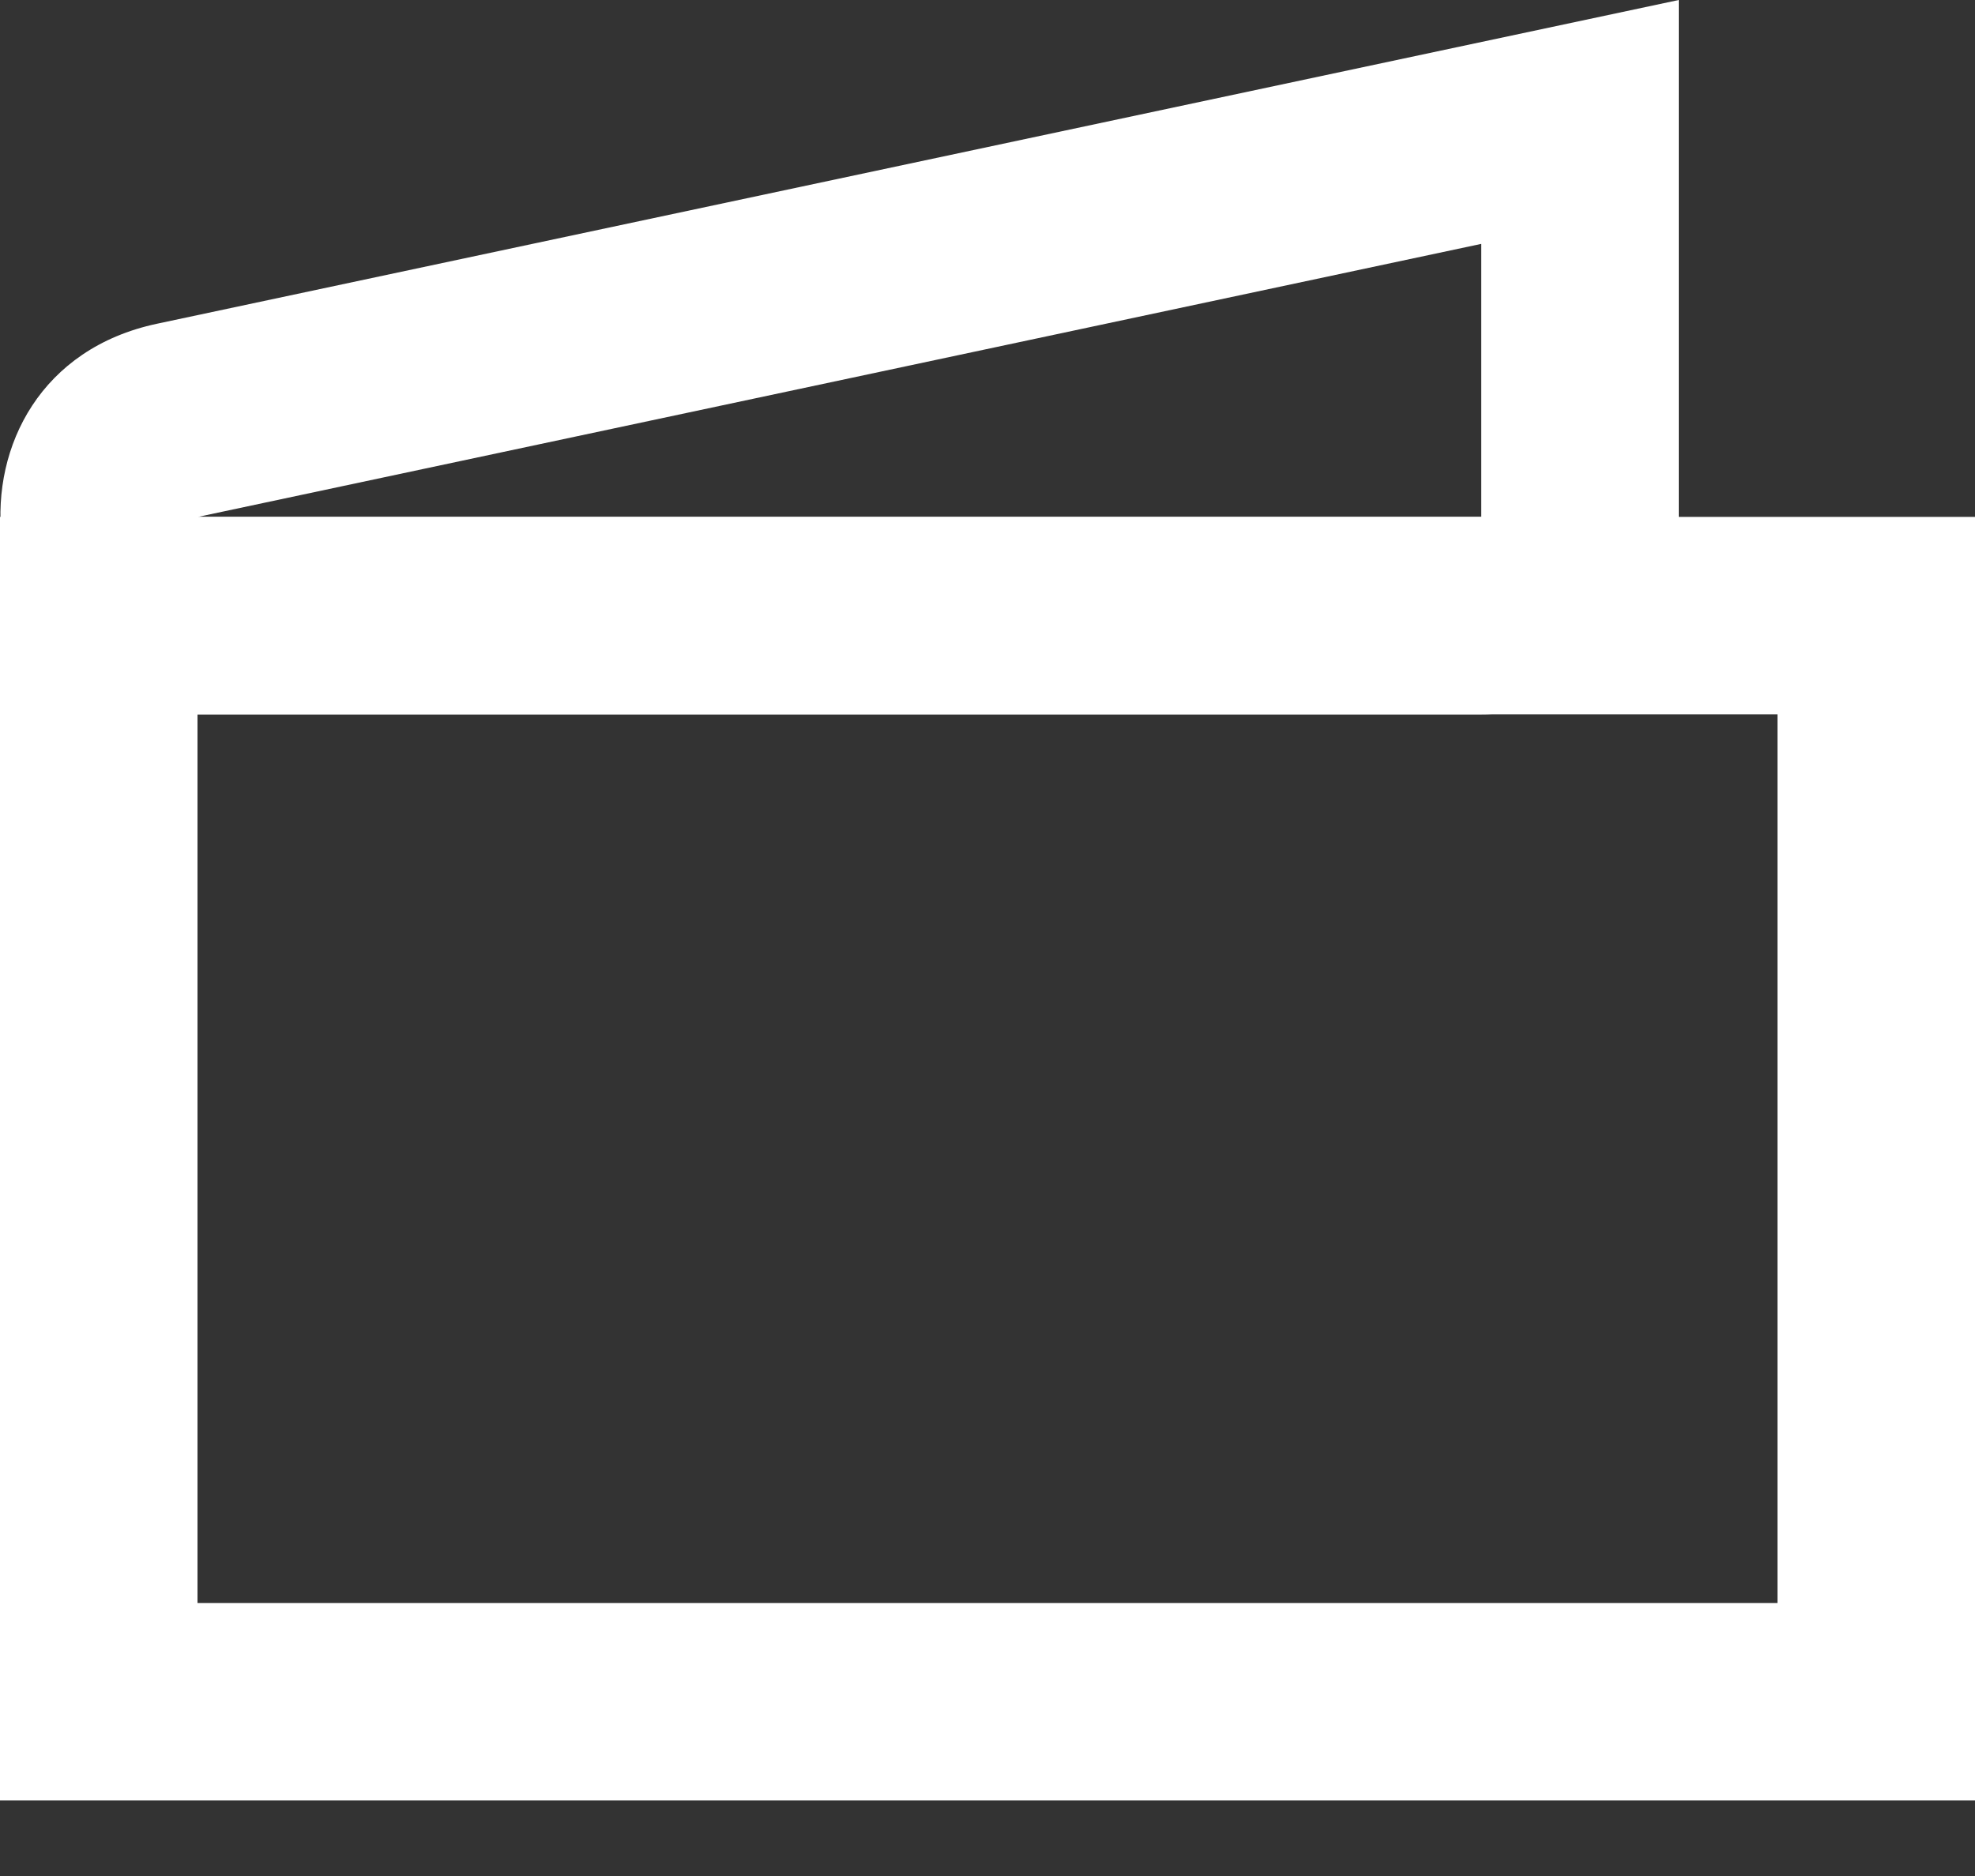 <svg xmlns="http://www.w3.org/2000/svg" width="20" height="19" viewBox="0 0 20 19" fill="none">
<rect x="0" y="0" width="20" height="19" fill="#333333" stroke="none"/>
<path fill-rule="evenodd" clip-rule="evenodd" d="M20 5.235L20 18.235L1.65692e-06 18.235L1.90735e-06 5.235L20 5.235ZM18 7.235L2 7.235L2 16.235L18 16.235L18 7.235Z" fill="white"/>
<path fill-rule="evenodd" clip-rule="evenodd" d="M15 7.235C16.105 7.235 17 6.34 17 5.235L17 -4.3869e-05L1.589 3.279C-0.759 3.779 -0.396 7.235 2.005 7.235L15 7.235ZM15 5.235L2.005 5.235L15 2.47L15 5.235Z" fill="white"/>
</svg>